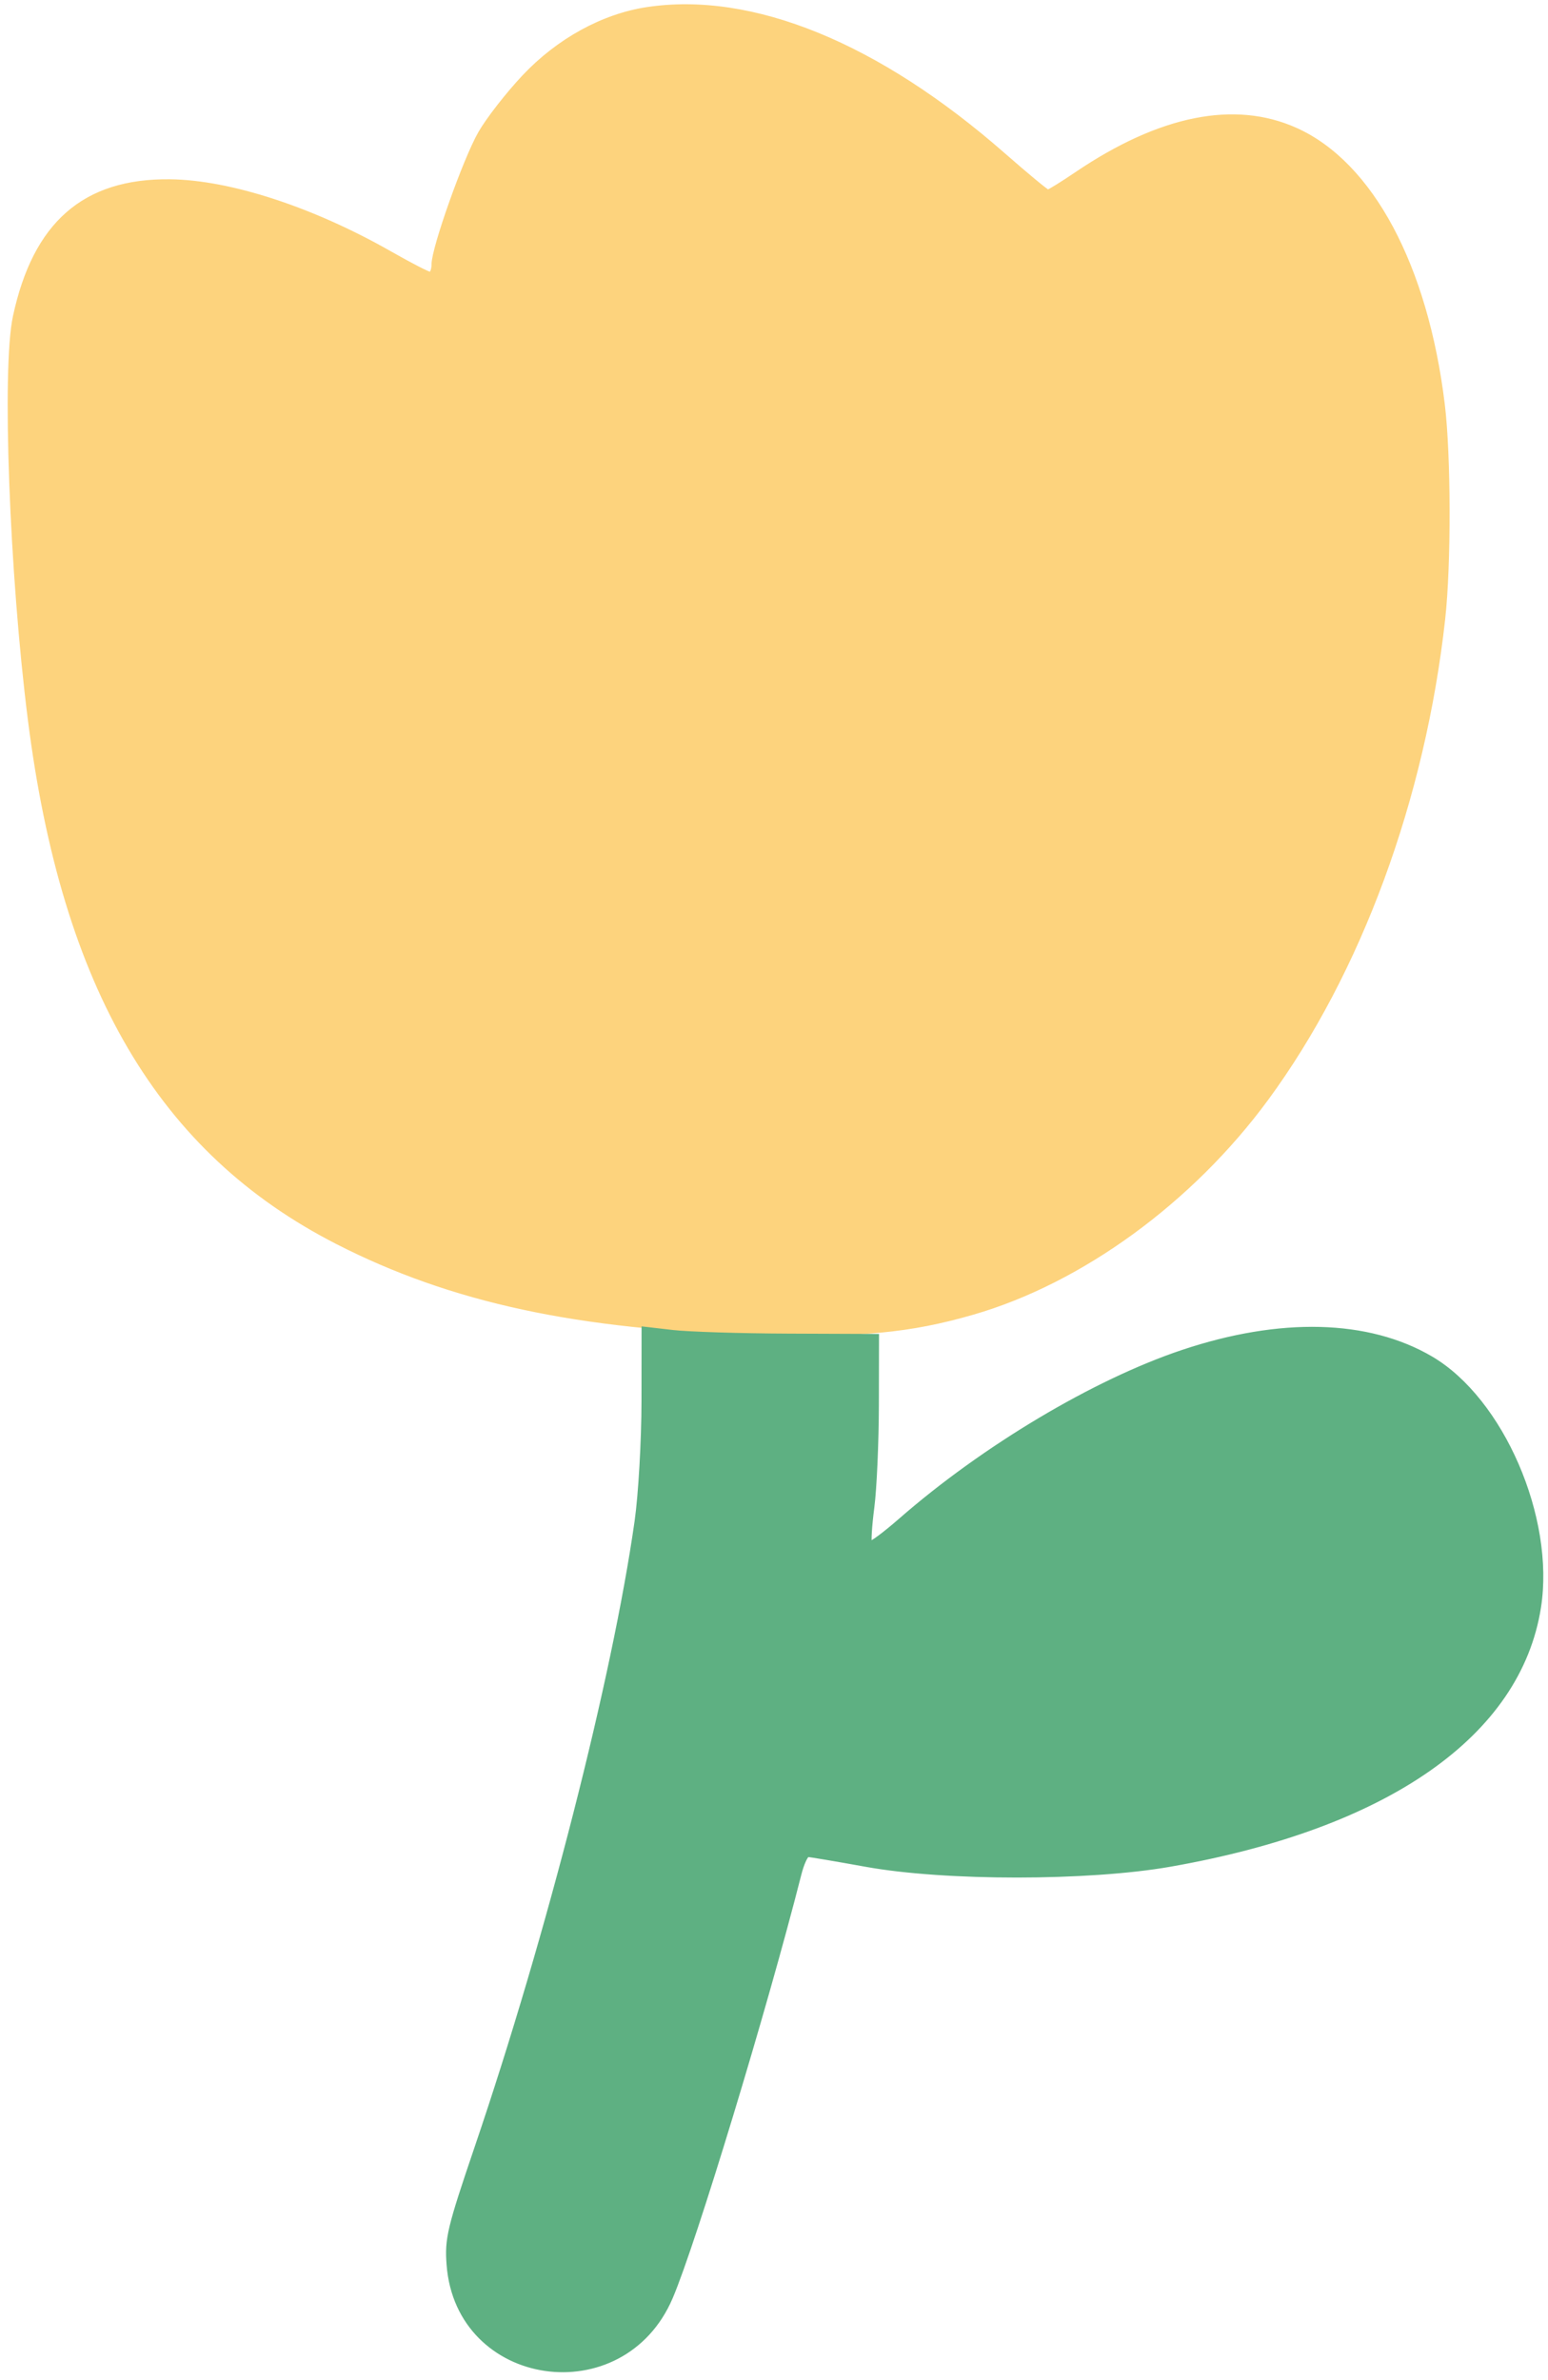 <?xml version="1.0" encoding="utf-8"?>
<!DOCTYPE svg PUBLIC "-//W3C//DTD SVG 20010904//EN" "http://www.w3.org/TR/2001/REC-SVG-20010904/DTD/svg10.dtd">
<svg version="1.0" xmlns="http://www.w3.org/2000/svg" width="339pt" height="521pt" viewBox="0 0 339 521" style="" preserveAspectRatio="xMidYMid meet">
<g fill="#FDD37DFF" stroke="#FDD37DFF">
<path d="M 141.655 2.060 C 132.040 3.527 122.297 8.882 114.816 16.812 C 111.242 20.600 106.913 26.156 105.196 29.158 C 101.873 34.965 95.000 54.325 95.000 57.877 C 95.000 59.044 94.627 60.000 94.171 60.000 C 93.715 60.000 89.804 57.984 85.481 55.521 C 68.415 45.795 50.298 39.879 37.166 39.744 C 18.482 39.551 7.683 48.995 3.319 69.343 C 0.881 80.710 2.549 125.533 6.599 157.500 C 14.040 216.229 35.078 252.009 73.833 271.848 C 98.854 284.657 126.620 290.637 166.004 291.700 C 188.387 292.303 199.164 291.295 213.000 287.304 C 236.703 280.466 260.857 262.870 277.335 240.437 C 297.642 212.793 311.621 174.838 315.985 135.500 C 317.309 123.569 317.263 99.705 315.896 88.500 C 312.201 58.231 300.243 35.884 283.773 28.470 C 270.383 22.442 254.075 25.719 235.761 38.116 C 232.605 40.252 229.777 42.000 229.478 42.000 C 229.178 42.000 224.785 38.365 219.716 33.923 C 192.188 9.798 164.640 -1.446 141.655 2.060 "/></g>
<g fill="#5EB082FF" stroke="#5EB082FF">
<path d="M 140.982 306.700 C 140.972 315.390 140.292 327.225 139.472 333.000 C 134.583 367.407 120.202 423.676 104.457 470.000 C 98.420 487.759 97.870 490.054 98.296 495.710 C 100.293 522.241 136.325 527.546 146.856 502.860 C 151.973 490.862 167.480 439.832 174.997 410.250 C 175.591 407.913 176.465 406.000 176.939 406.000 C 177.413 406.000 183.133 406.965 189.651 408.145 C 206.957 411.278 238.308 411.271 256.213 408.131 C 303.722 399.799 332.585 379.673 336.965 351.826 C 340.035 332.300 328.815 306.422 313.348 297.358 C 299.610 289.307 280.386 288.818 259.000 295.976 C 239.693 302.438 215.466 316.883 197.226 332.808 C 193.776 335.821 190.741 338.074 190.482 337.815 C 190.223 337.557 190.445 334.005 190.975 329.922 C 191.505 325.840 191.951 315.750 191.968 307.500 L 191.997 292.500 172.748 292.427 C 162.162 292.387 150.688 292.027 147.250 291.627 L 141.000 290.901 140.982 306.700 "/></g>
</svg>
